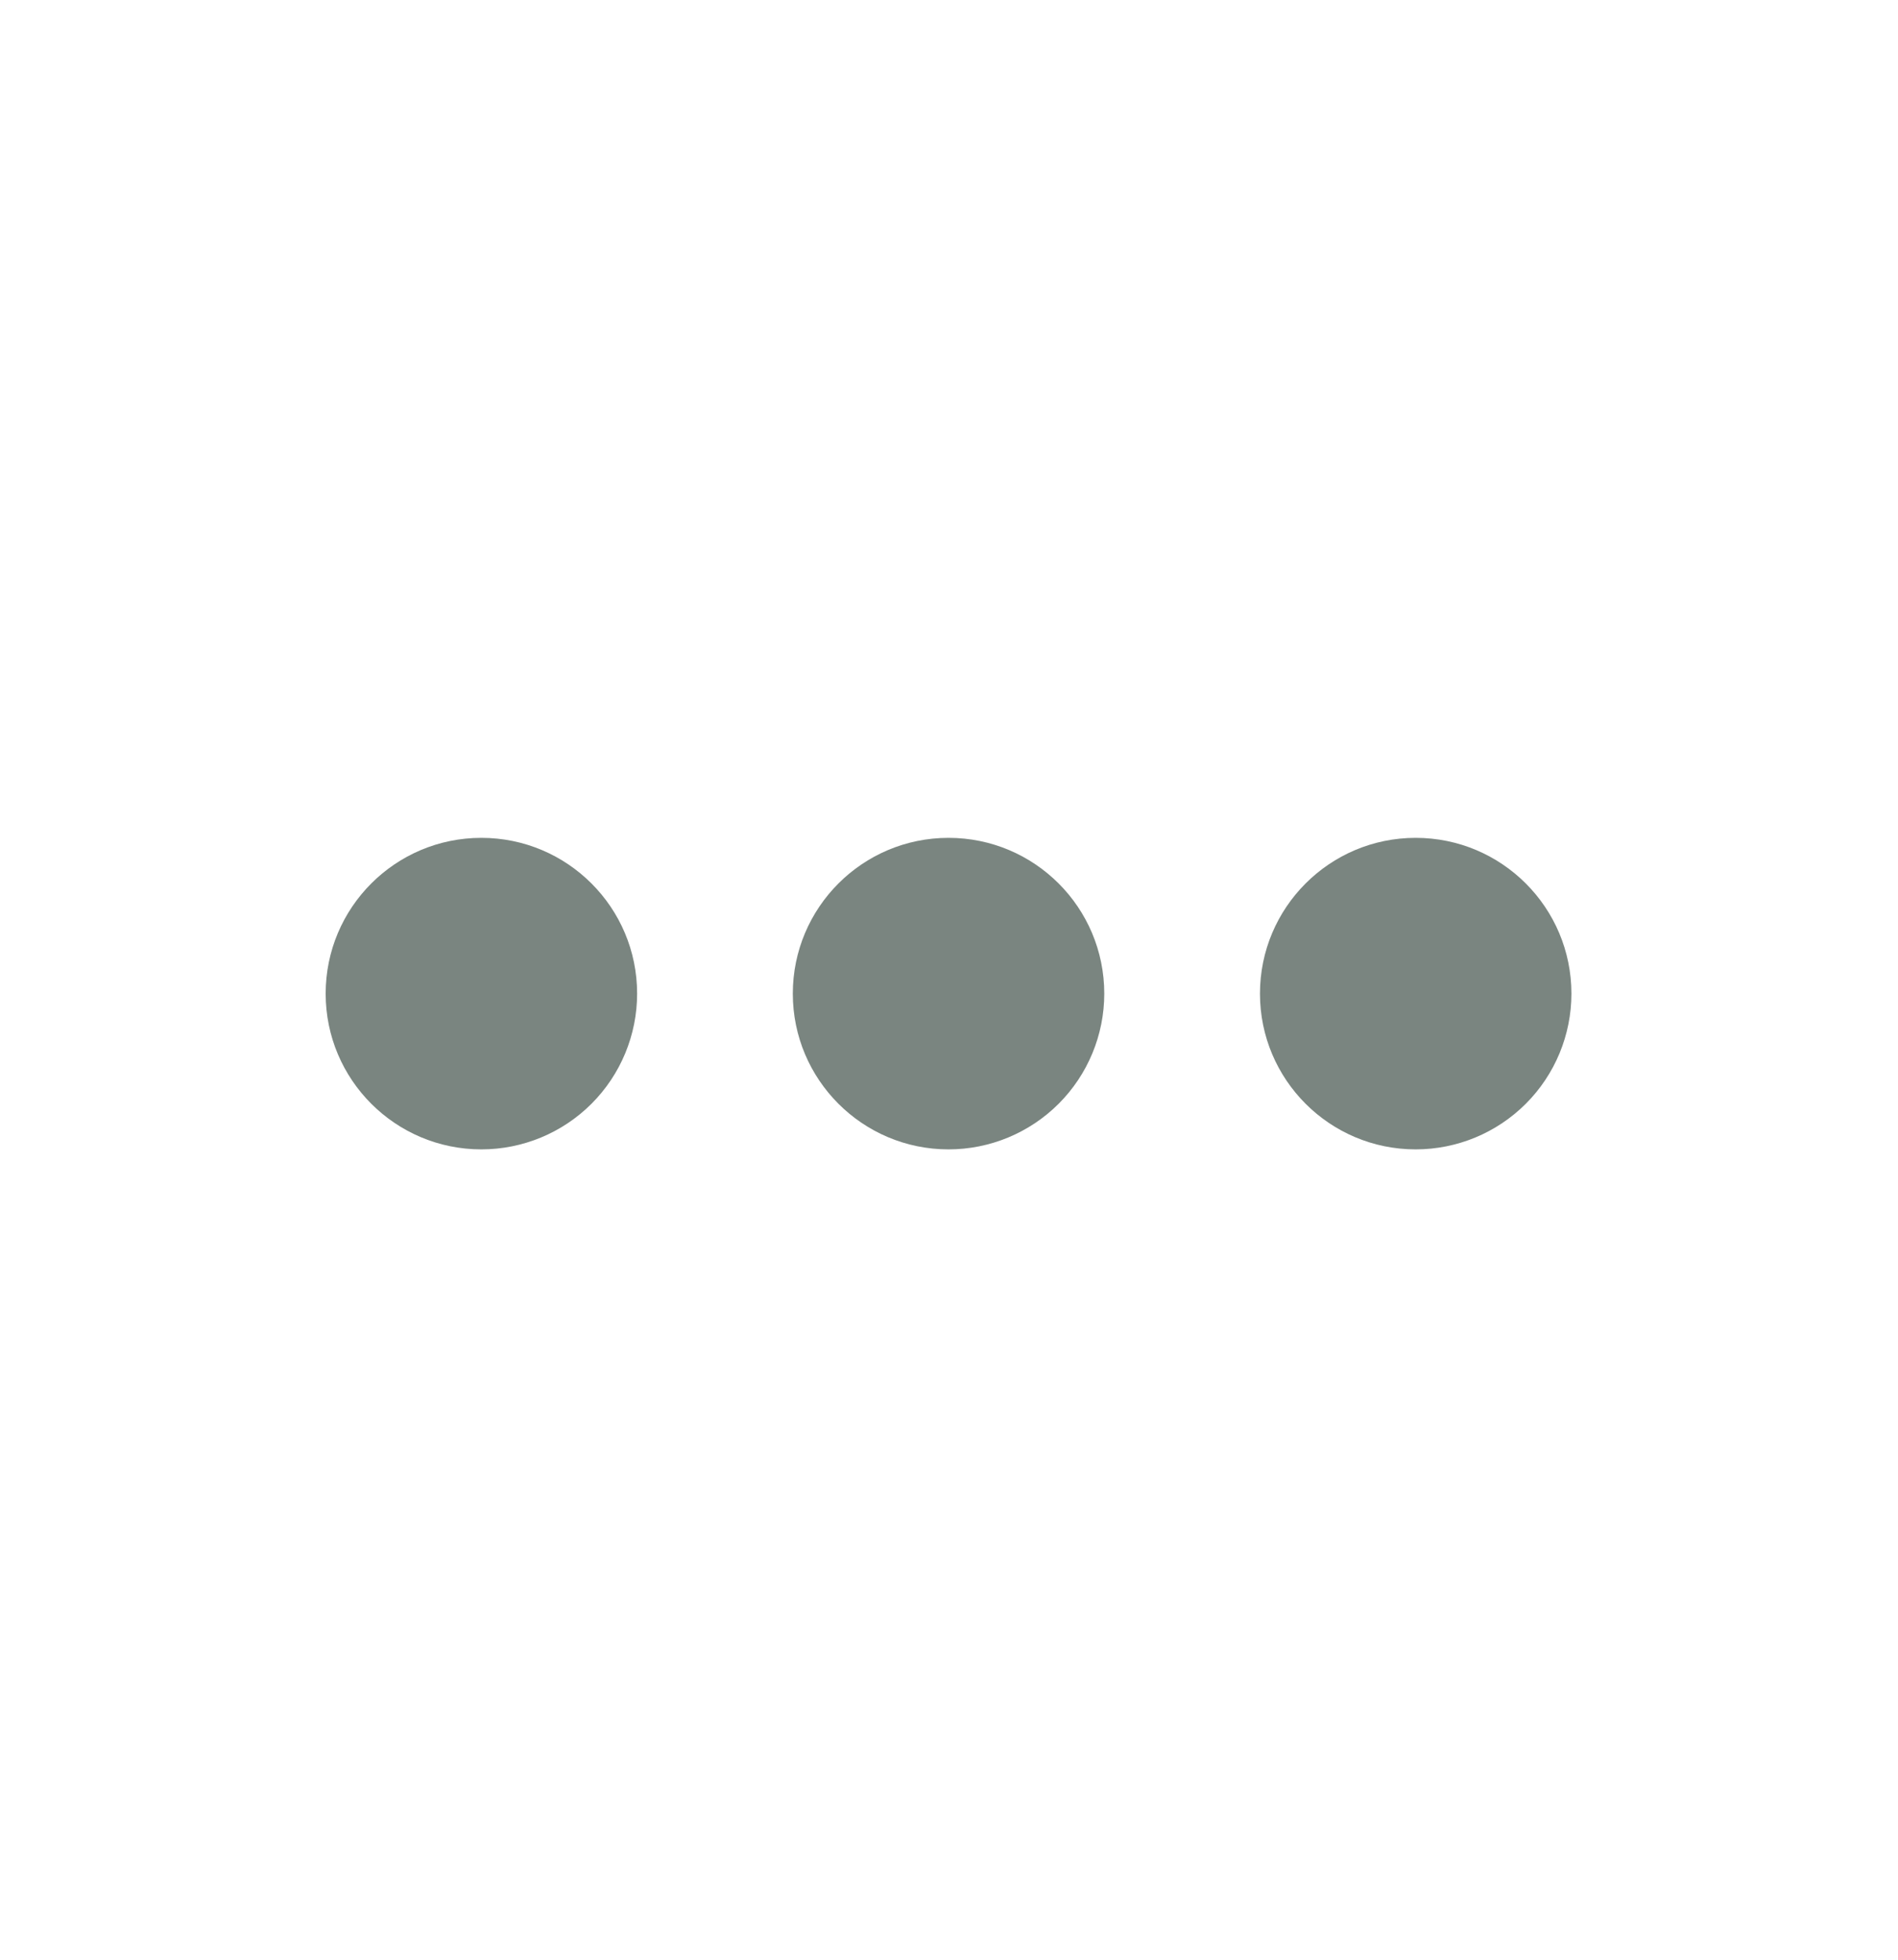 <svg width="31" height="32" viewBox="0 0 31 32" fill="none" xmlns="http://www.w3.org/2000/svg">
<path d="M23.122 18.768C21.718 18.768 20.579 17.629 20.579 16.225C20.579 14.82 21.718 13.681 23.122 13.681C24.527 13.681 25.666 14.82 25.666 16.225C25.666 16.899 25.398 17.546 24.921 18.023C24.444 18.5 23.797 18.768 23.122 18.768ZM15.492 18.768C14.088 18.768 12.949 17.629 12.949 16.225C12.949 14.82 14.088 13.681 15.492 13.681C16.897 13.681 18.036 14.82 18.036 16.225C18.036 16.899 17.768 17.546 17.291 18.023C16.814 18.5 16.167 18.768 15.492 18.768ZM7.862 18.768C6.458 18.768 5.319 17.629 5.319 16.225C5.319 14.82 6.458 13.681 7.862 13.681C9.267 13.681 10.406 14.82 10.406 16.225C10.406 16.899 10.138 17.546 9.661 18.023C9.184 18.5 8.537 18.768 7.862 18.768Z" fill="#7A8580"/>
</svg>
